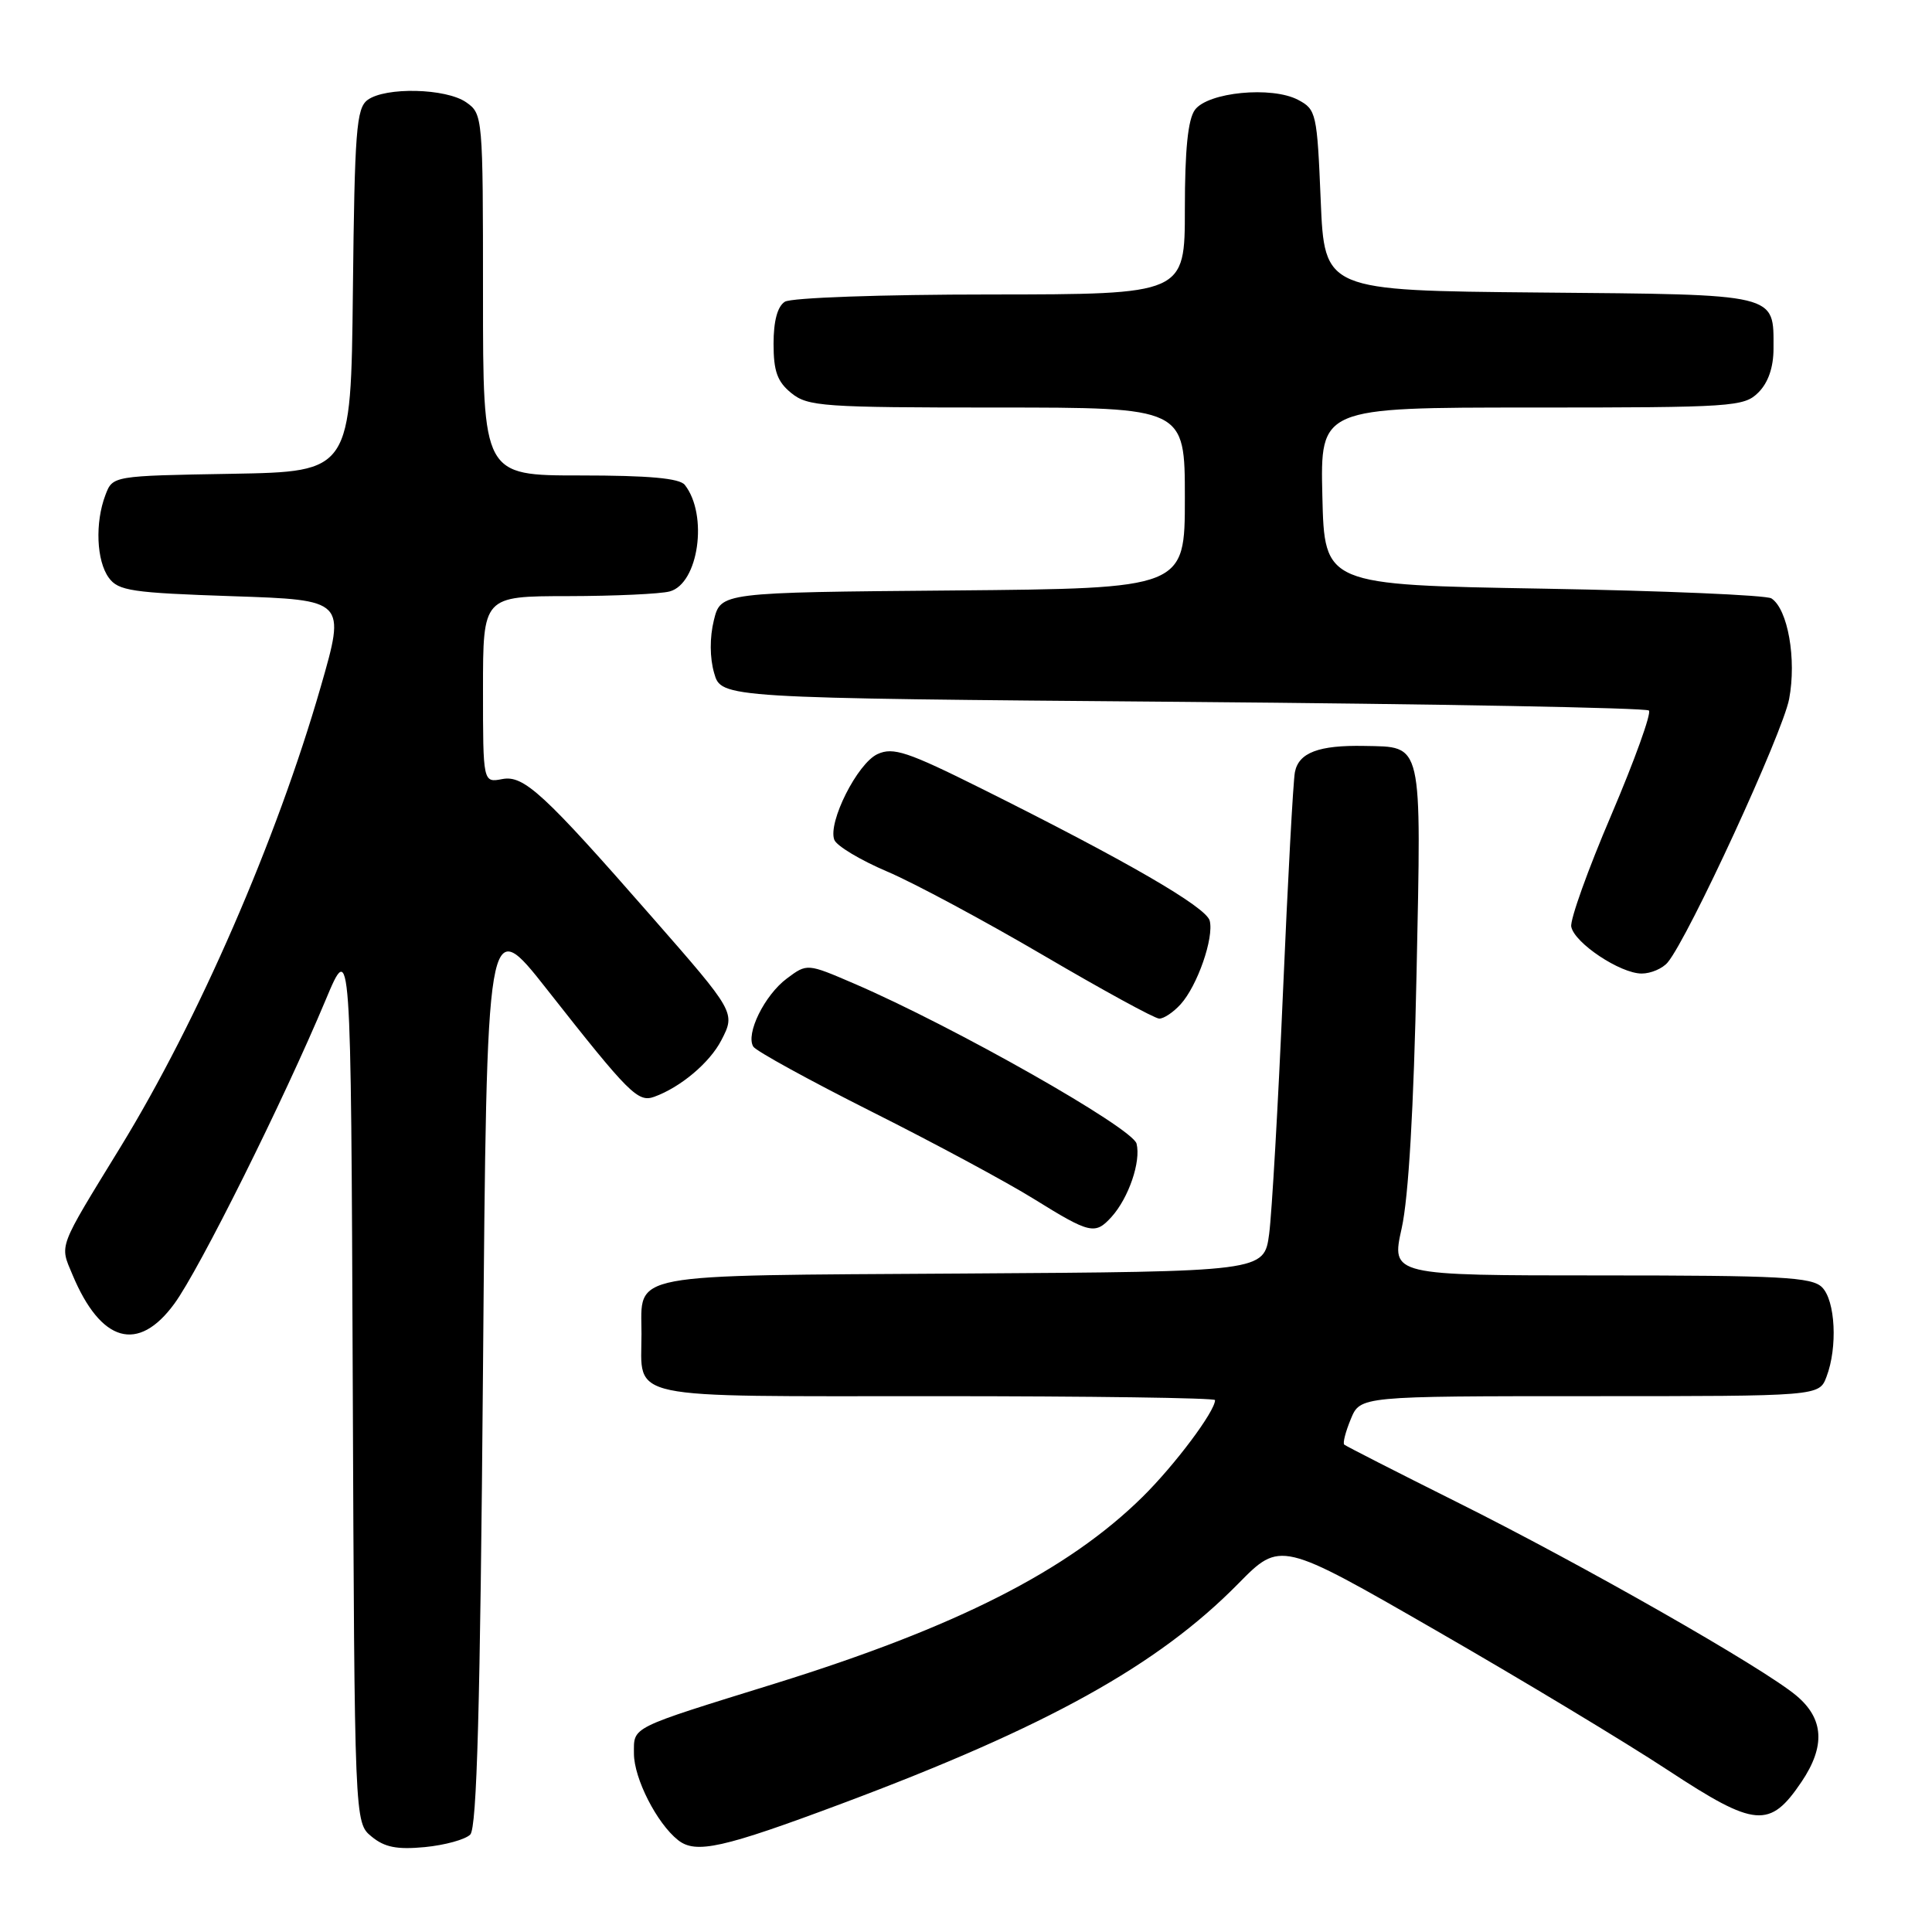 <?xml version="1.0" encoding="UTF-8" standalone="no"?>
<!DOCTYPE svg PUBLIC "-//W3C//DTD SVG 1.1//EN" "http://www.w3.org/Graphics/SVG/1.1/DTD/svg11.dtd" >
<svg xmlns="http://www.w3.org/2000/svg" xmlns:xlink="http://www.w3.org/1999/xlink" version="1.1" viewBox="0 0 256 256">
 <g >
 <path fill="currentColor"
d=" M 62.31 243.09 C 63.19 242.21 63.63 226.30 64.00 181.43 C 64.50 120.96 64.50 120.96 72.50 131.13 C 83.37 144.95 84.53 146.11 86.69 145.33 C 90.18 144.07 94.05 140.81 95.58 137.84 C 97.47 134.19 97.44 134.13 86.38 121.50 C 72.03 105.10 69.41 102.69 66.56 103.23 C 64.00 103.72 64.00 103.72 64.00 91.36 C 64.00 79.00 64.00 79.00 75.25 78.99 C 81.44 78.98 87.51 78.70 88.73 78.37 C 92.57 77.35 93.86 68.22 90.74 64.25 C 90.04 63.37 85.99 63.00 76.88 63.00 C 64.00 63.00 64.00 63.00 64.00 39.06 C 64.00 15.45 63.97 15.09 61.78 13.56 C 59.11 11.69 51.06 11.50 48.70 13.25 C 47.22 14.35 46.99 17.36 46.76 38.50 C 46.50 62.50 46.50 62.50 30.72 62.78 C 14.93 63.05 14.93 63.05 13.97 65.59 C 12.57 69.26 12.78 74.32 14.42 76.56 C 15.68 78.29 17.47 78.55 30.82 79.00 C 45.81 79.50 45.81 79.50 42.50 91.00 C 36.65 111.31 26.27 135.17 15.96 152.00 C 7.60 165.64 7.90 164.84 9.60 168.90 C 13.37 177.91 18.30 179.31 23.10 172.75 C 26.41 168.24 37.57 145.83 43.15 132.50 C 46.50 124.50 46.50 124.50 46.74 183.00 C 46.98 241.50 46.98 241.50 49.23 243.35 C 50.96 244.78 52.60 245.10 56.30 244.75 C 58.95 244.49 61.65 243.75 62.31 243.09 Z  M 111.59 238.97 C 138.74 228.81 153.42 220.67 164.07 209.85 C 169.66 204.17 169.66 204.17 190.24 216.02 C 201.56 222.53 215.42 230.88 221.04 234.58 C 232.59 242.17 234.51 242.33 238.72 236.09 C 241.89 231.38 241.68 227.75 238.04 224.69 C 233.67 221.01 209.59 207.28 193.00 199.01 C 185.03 195.03 178.33 191.61 178.12 191.42 C 177.90 191.22 178.30 189.70 178.99 188.03 C 180.24 185.00 180.24 185.00 210.65 185.00 C 241.05 185.00 241.05 185.00 242.02 182.43 C 243.51 178.53 243.20 172.34 241.43 170.57 C 240.08 169.22 236.00 169.00 212.10 169.00 C 184.34 169.00 184.34 169.00 185.73 162.75 C 186.64 158.69 187.33 146.84 187.70 128.98 C 188.34 97.93 188.58 99.00 180.78 98.84 C 174.74 98.72 172.08 99.73 171.58 102.32 C 171.35 103.52 170.64 116.65 170.00 131.50 C 169.36 146.35 168.53 160.75 168.17 163.50 C 167.50 168.50 167.50 168.50 127.50 168.75 C 82.47 169.04 85.00 168.56 85.00 176.76 C 85.00 185.59 82.20 185.00 124.04 185.00 C 144.37 185.00 161.00 185.23 161.00 185.52 C 161.00 187.01 155.67 194.13 151.38 198.36 C 141.49 208.11 126.72 215.61 102.72 223.07 C 83.26 229.11 84.00 228.74 84.00 232.37 C 84.01 235.66 87.03 241.59 89.84 243.82 C 92.19 245.69 95.75 244.90 111.59 238.97 Z  M 147.28 161.25 C 149.55 158.74 151.20 153.92 150.60 151.54 C 150.07 149.45 126.38 136.02 113.22 130.35 C 106.95 127.65 106.95 127.65 104.27 129.65 C 101.30 131.86 98.77 137.02 99.82 138.69 C 100.20 139.28 107.25 143.15 115.50 147.30 C 123.75 151.44 133.43 156.65 137.00 158.87 C 144.44 163.49 145.11 163.64 147.28 161.25 Z  M 156.44 133.07 C 158.67 130.61 160.88 124.24 160.29 121.99 C 159.81 120.18 149.28 114.08 130.09 104.51 C 120.24 99.60 118.35 98.97 116.28 99.92 C 113.62 101.13 109.67 108.97 110.55 111.28 C 110.86 112.09 114.02 113.98 117.57 115.49 C 121.12 117.00 130.43 122.00 138.26 126.59 C 146.09 131.18 152.99 134.96 153.60 134.97 C 154.20 134.99 155.48 134.13 156.44 133.07 Z  M 220.98 127.52 C 223.76 124.18 236.21 97.16 237.07 92.62 C 238.07 87.35 236.90 80.70 234.72 79.29 C 234.05 78.86 220.45 78.28 204.50 78.00 C 175.50 77.50 175.50 77.50 175.22 65.75 C 174.94 54.00 174.94 54.00 202.97 54.00 C 229.67 54.00 231.10 53.90 233.00 52.00 C 234.30 50.70 235.00 48.67 235.00 46.19 C 235.00 38.84 235.87 39.04 204.00 38.76 C 175.50 38.50 175.50 38.50 175.00 26.53 C 174.52 15.00 174.41 14.50 172.00 13.23 C 168.51 11.39 160.05 12.21 158.33 14.56 C 157.41 15.82 157.00 19.85 157.00 27.69 C 157.00 39.00 157.00 39.00 131.25 39.02 C 116.77 39.02 104.84 39.45 104.00 39.98 C 103.02 40.60 102.50 42.53 102.50 45.55 C 102.50 49.21 103.00 50.58 104.86 52.09 C 107.04 53.86 109.09 54.00 132.11 54.00 C 157.00 54.00 157.00 54.00 157.00 65.99 C 157.00 77.97 157.00 77.97 126.25 78.24 C 95.50 78.50 95.50 78.50 94.59 82.19 C 94.03 84.46 94.04 87.16 94.63 89.19 C 95.57 92.50 95.57 92.50 156.70 93.00 C 190.33 93.28 218.13 93.79 218.49 94.15 C 218.84 94.51 216.60 100.73 213.51 107.98 C 210.41 115.22 208.02 121.89 208.20 122.79 C 208.61 124.95 214.70 129.00 217.53 129.00 C 218.75 129.00 220.31 128.33 220.98 127.52 Z "/>
</g>
</svg>